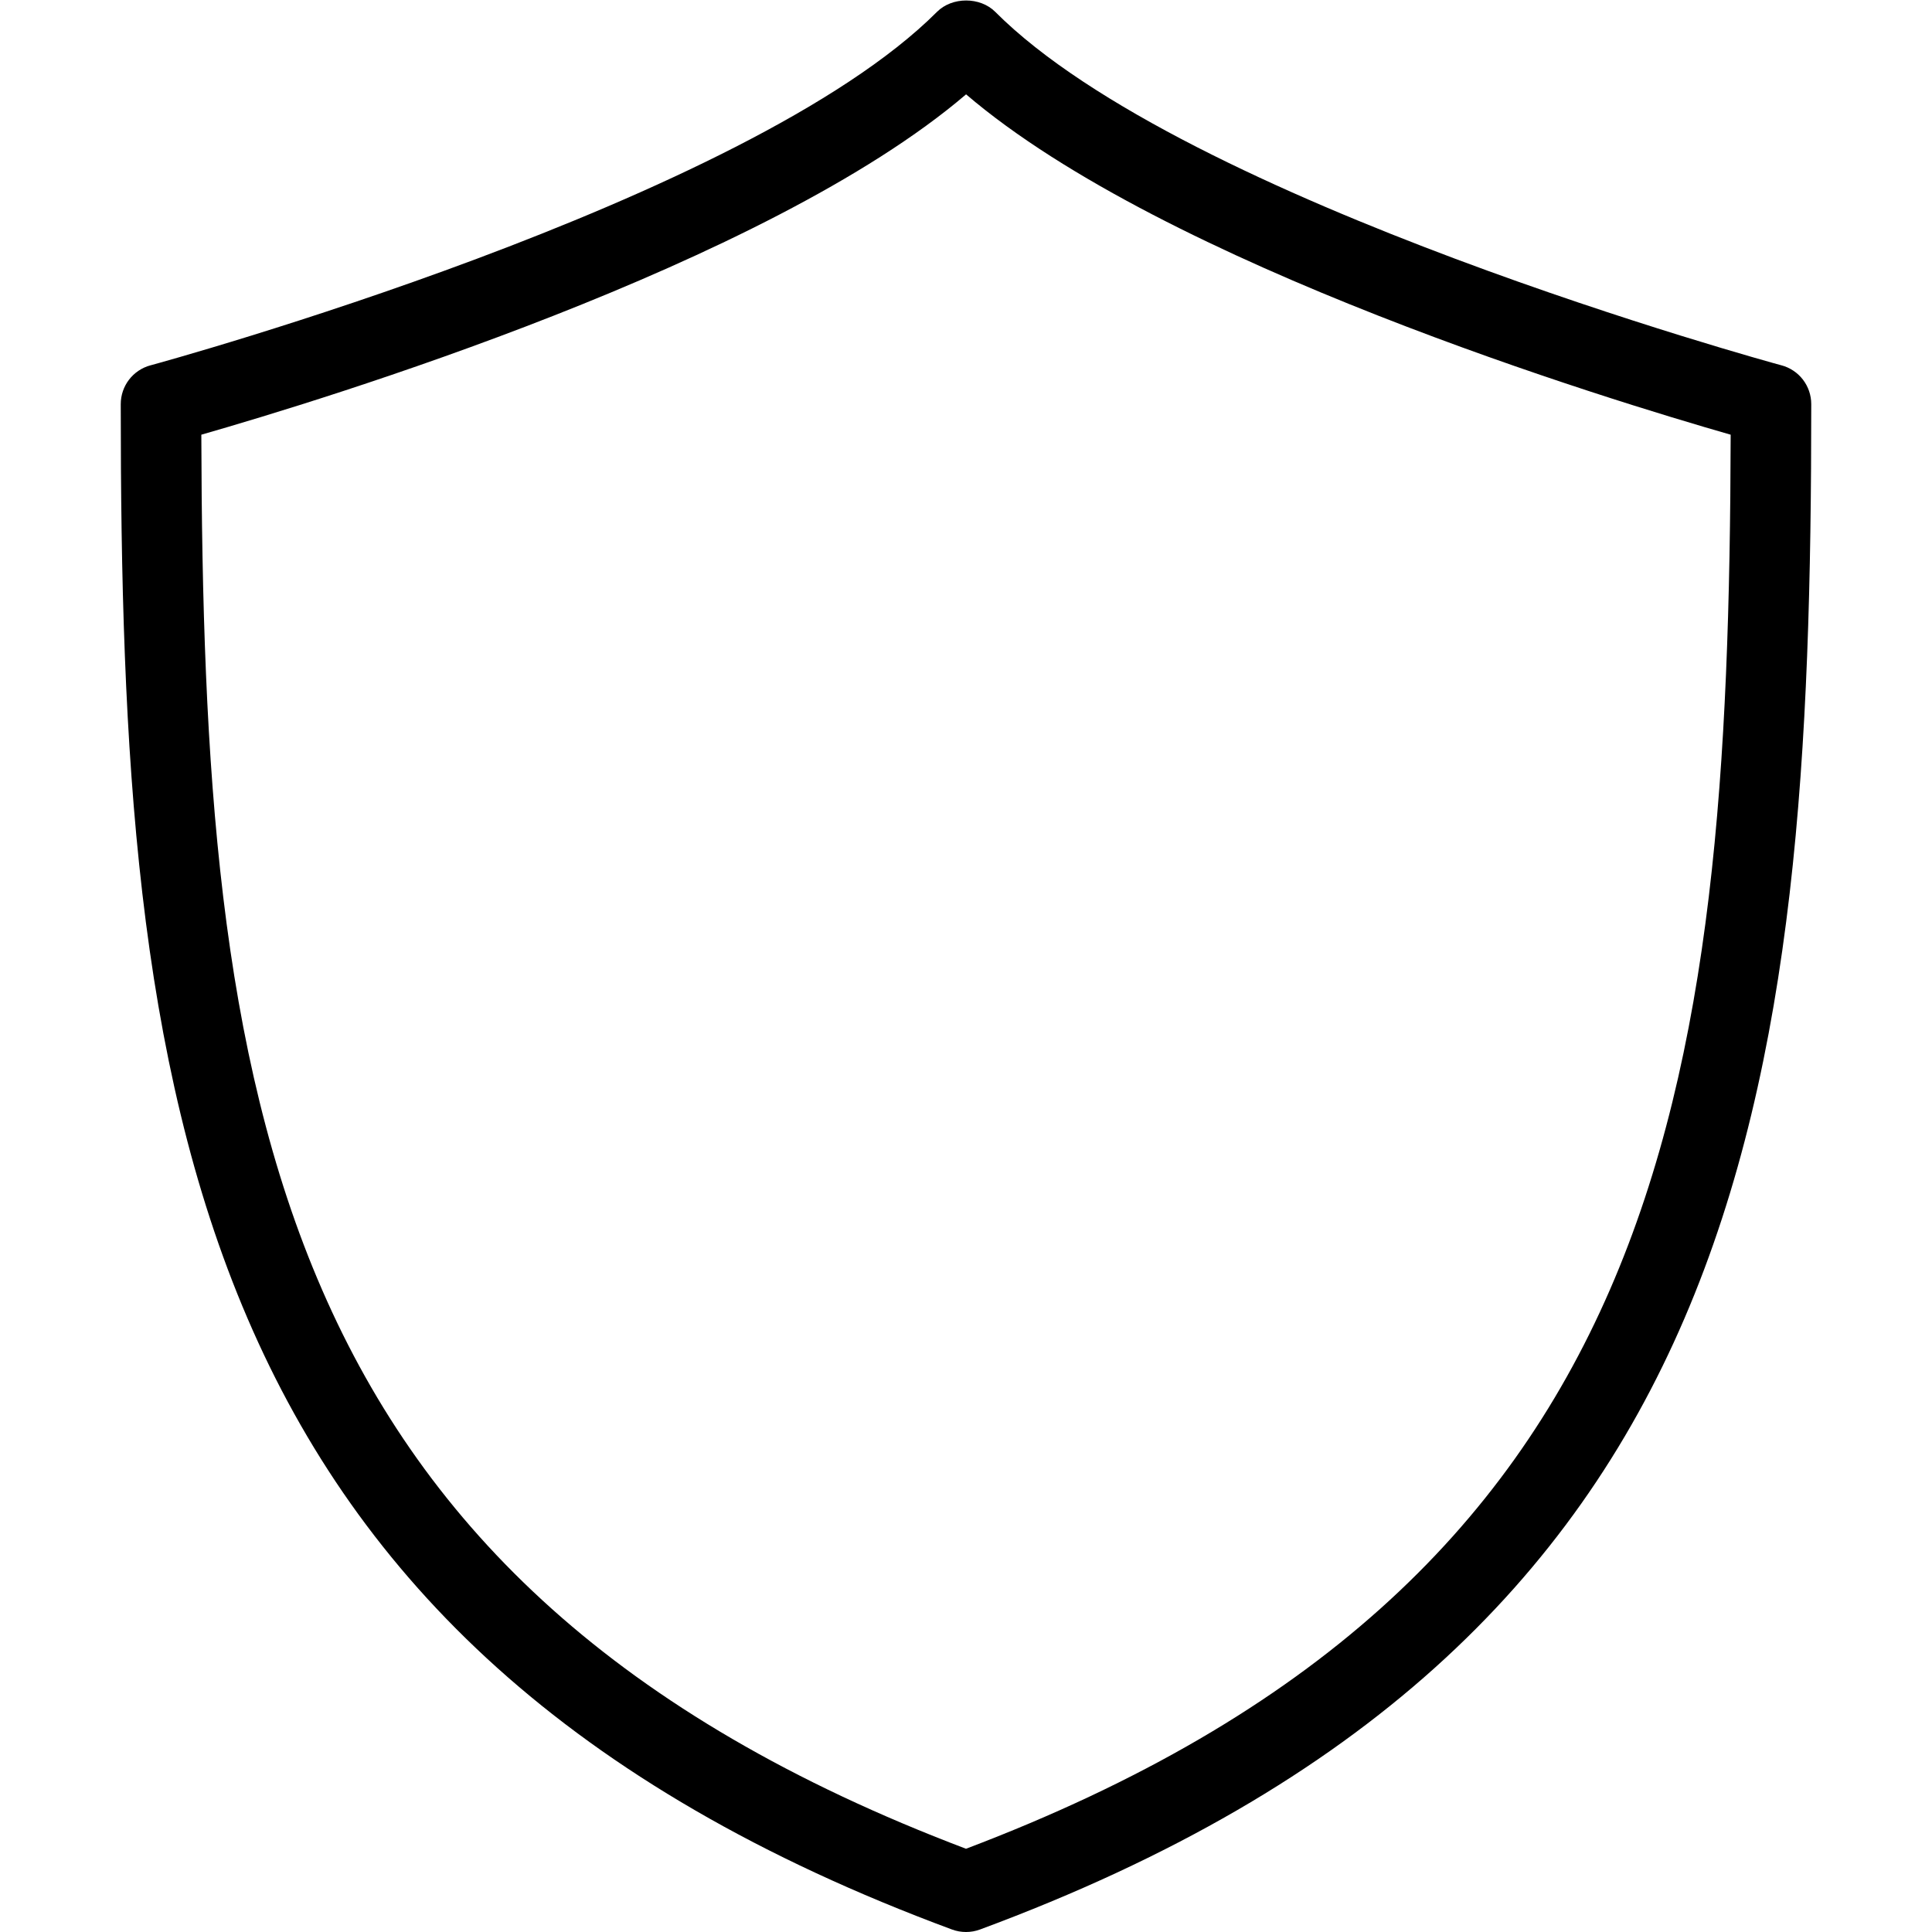 <svg width="24" height="24" viewBox="0 0 24 24" fill="none" xmlns="http://www.w3.org/2000/svg">
<g clip-path="url(#clip0_676_343)">
<path fill-rule="evenodd" clip-rule="evenodd" d="M1.871 4.538L1.87 4.538C1.651 4.597 1.5 4.794 1.5 5.021C1.5 13.59 2.261 20.427 11.826 23.969C11.883 23.99 11.941 24 12 24C12.059 24 12.117 23.99 12.174 23.969C21.739 20.427 22.5 13.59 22.5 5.021C22.5 4.794 22.349 4.597 22.13 4.538L22.129 4.538C21.995 4.502 14.72 2.511 12.363 0.147C12.175 -0.041 11.828 -0.041 11.64 0.147C9.278 2.512 2.007 4.501 1.871 4.538ZM21.499 5.4C21.478 13.602 20.683 19.675 12 22.966C3.317 19.675 2.522 13.602 2.501 5.4C3.998 4.971 9.523 3.29 12.001 1.172C14.477 3.291 20.002 4.971 21.499 5.4Z" fill="black"/>
</g>
<defs>
<clipPath id="clip0_676_343">
<rect width="24" height="24" fill="white"/>
</clipPath>
</defs>
</svg>
